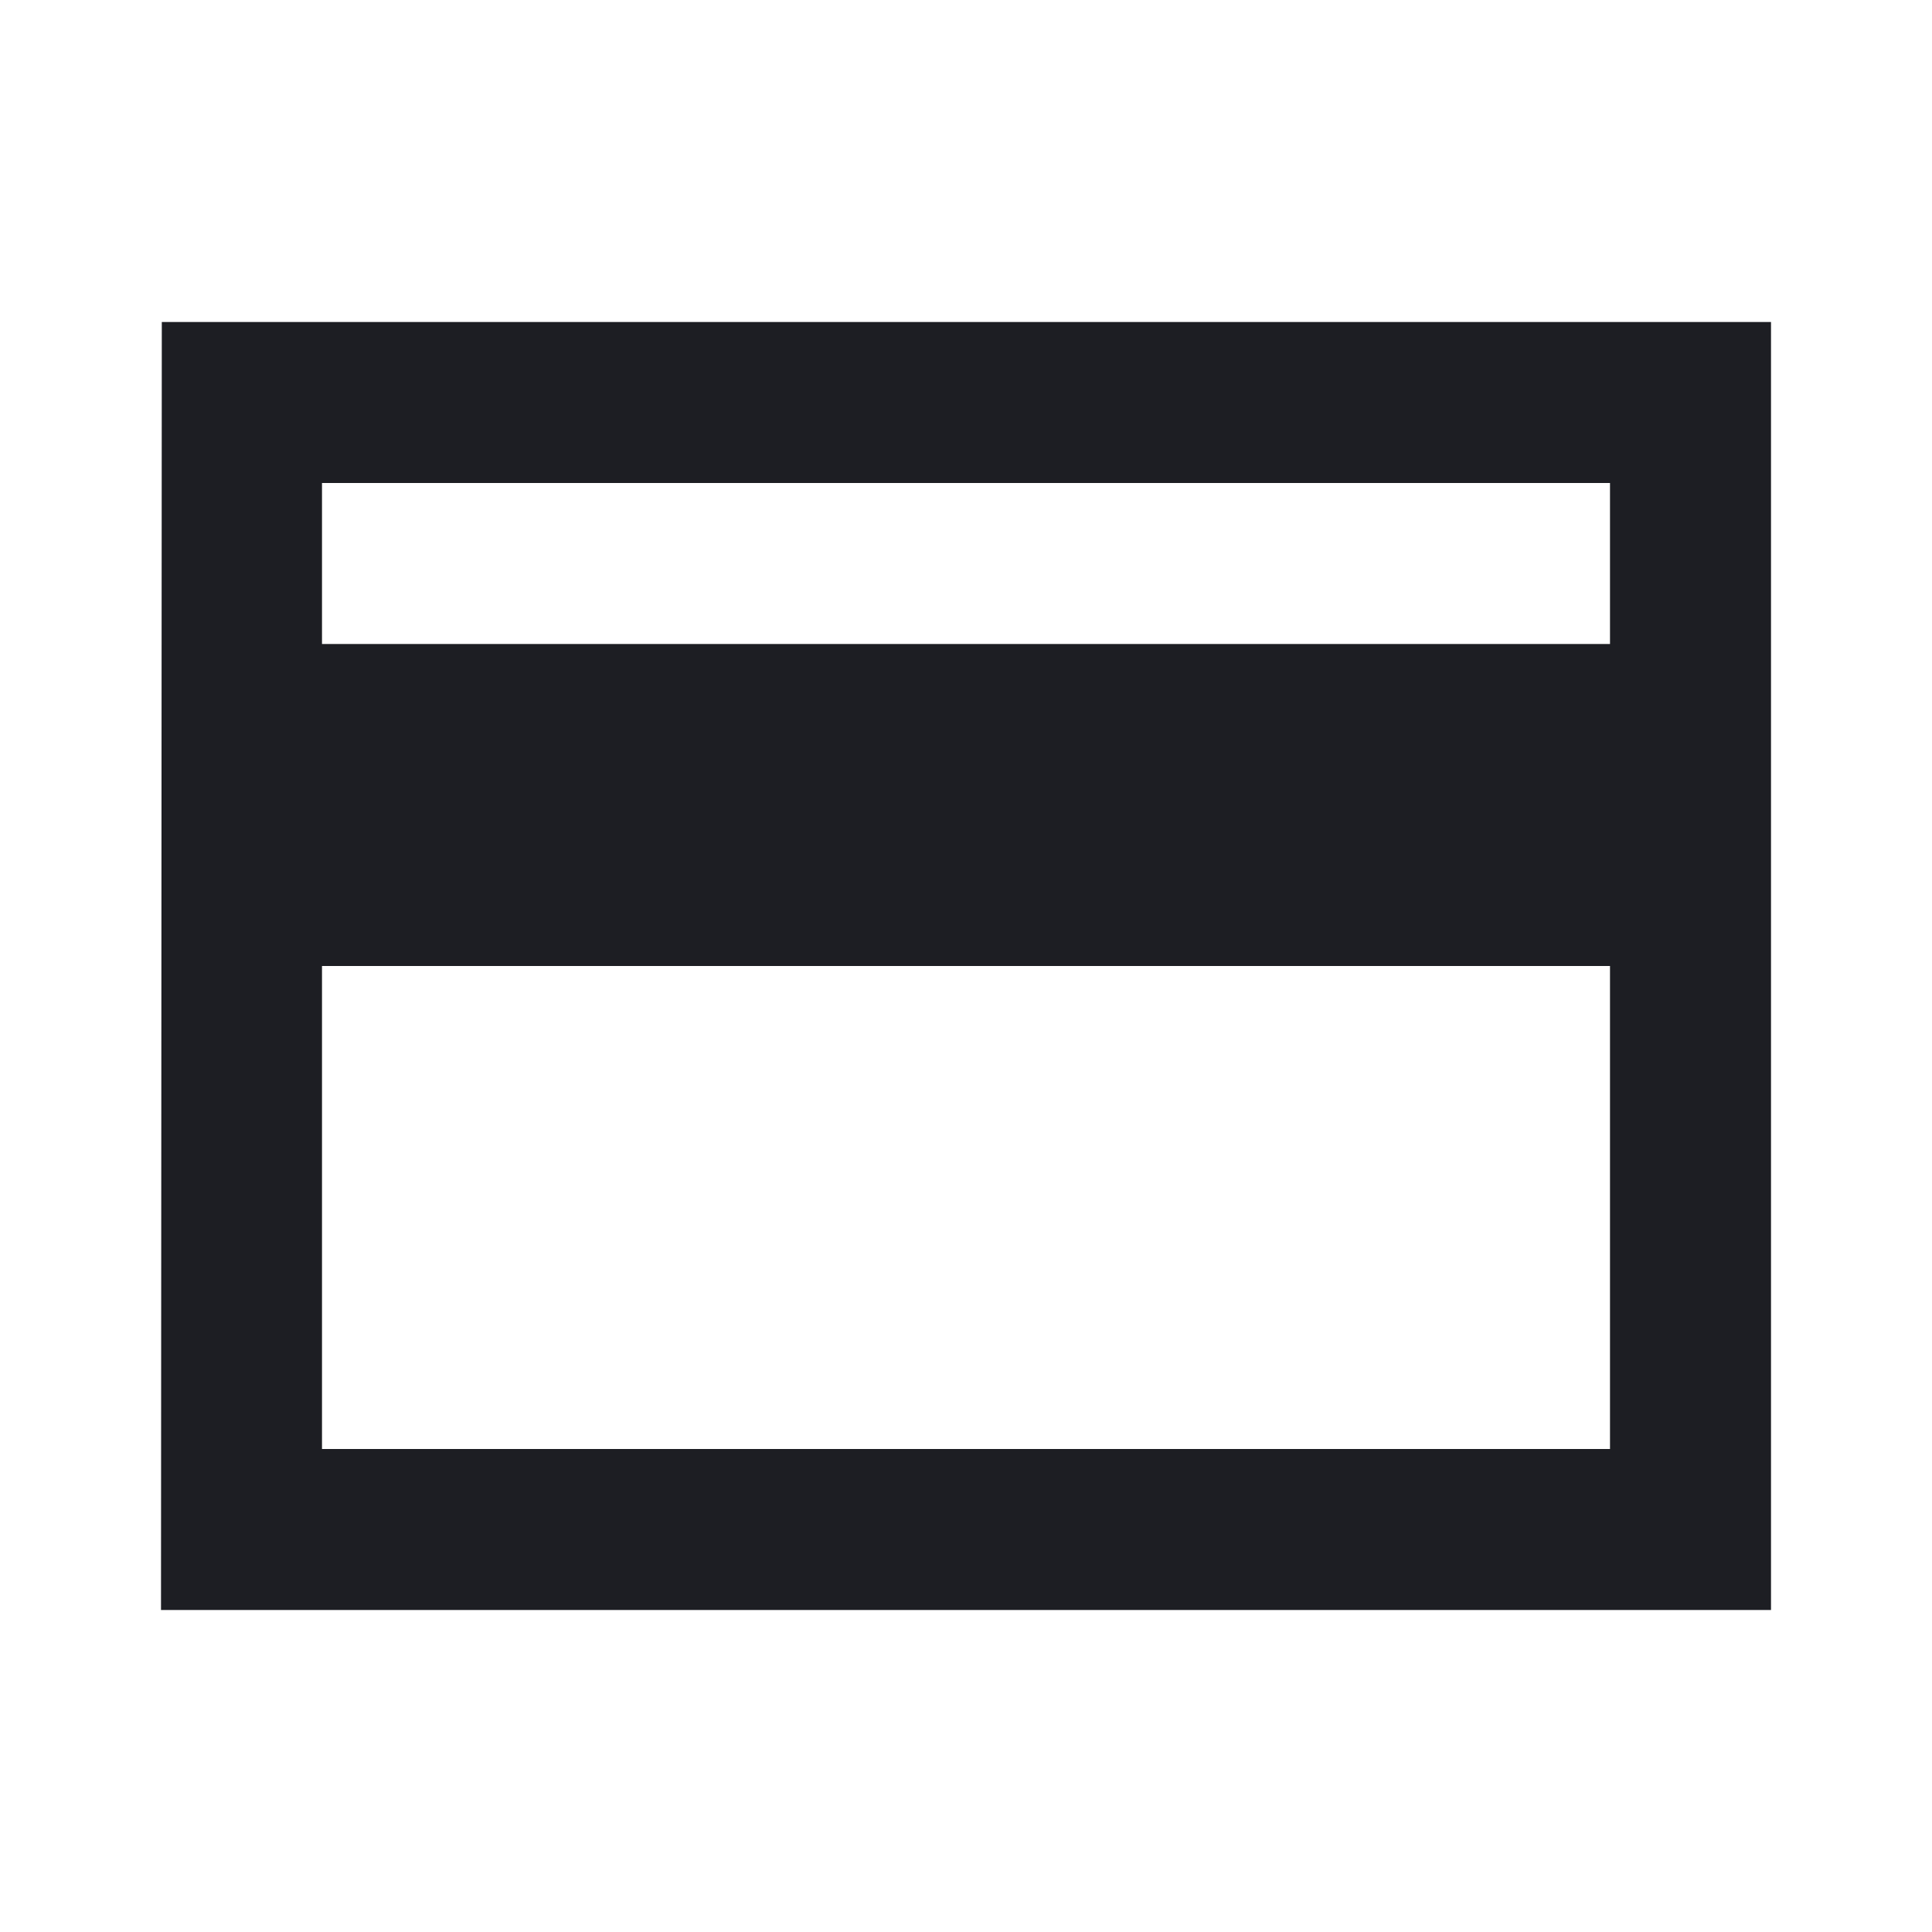 <svg width="1200" height="1200" viewBox="0 0 1200 1200" fill="none" xmlns="http://www.w3.org/2000/svg"><g clip-path="url(#clip0_117_790)"><path d="M1100 200H100.5L100 1000H1100V200ZM1000 900H200V600H1000V900ZM1000 400H200V300H1000V400Z" fill="#1D1E23"/></g><defs><clipPath id="clip0_117_790"><path width="24" fill="white" d="M0 0H1200V1200H0V0z"/></clipPath></defs></svg>